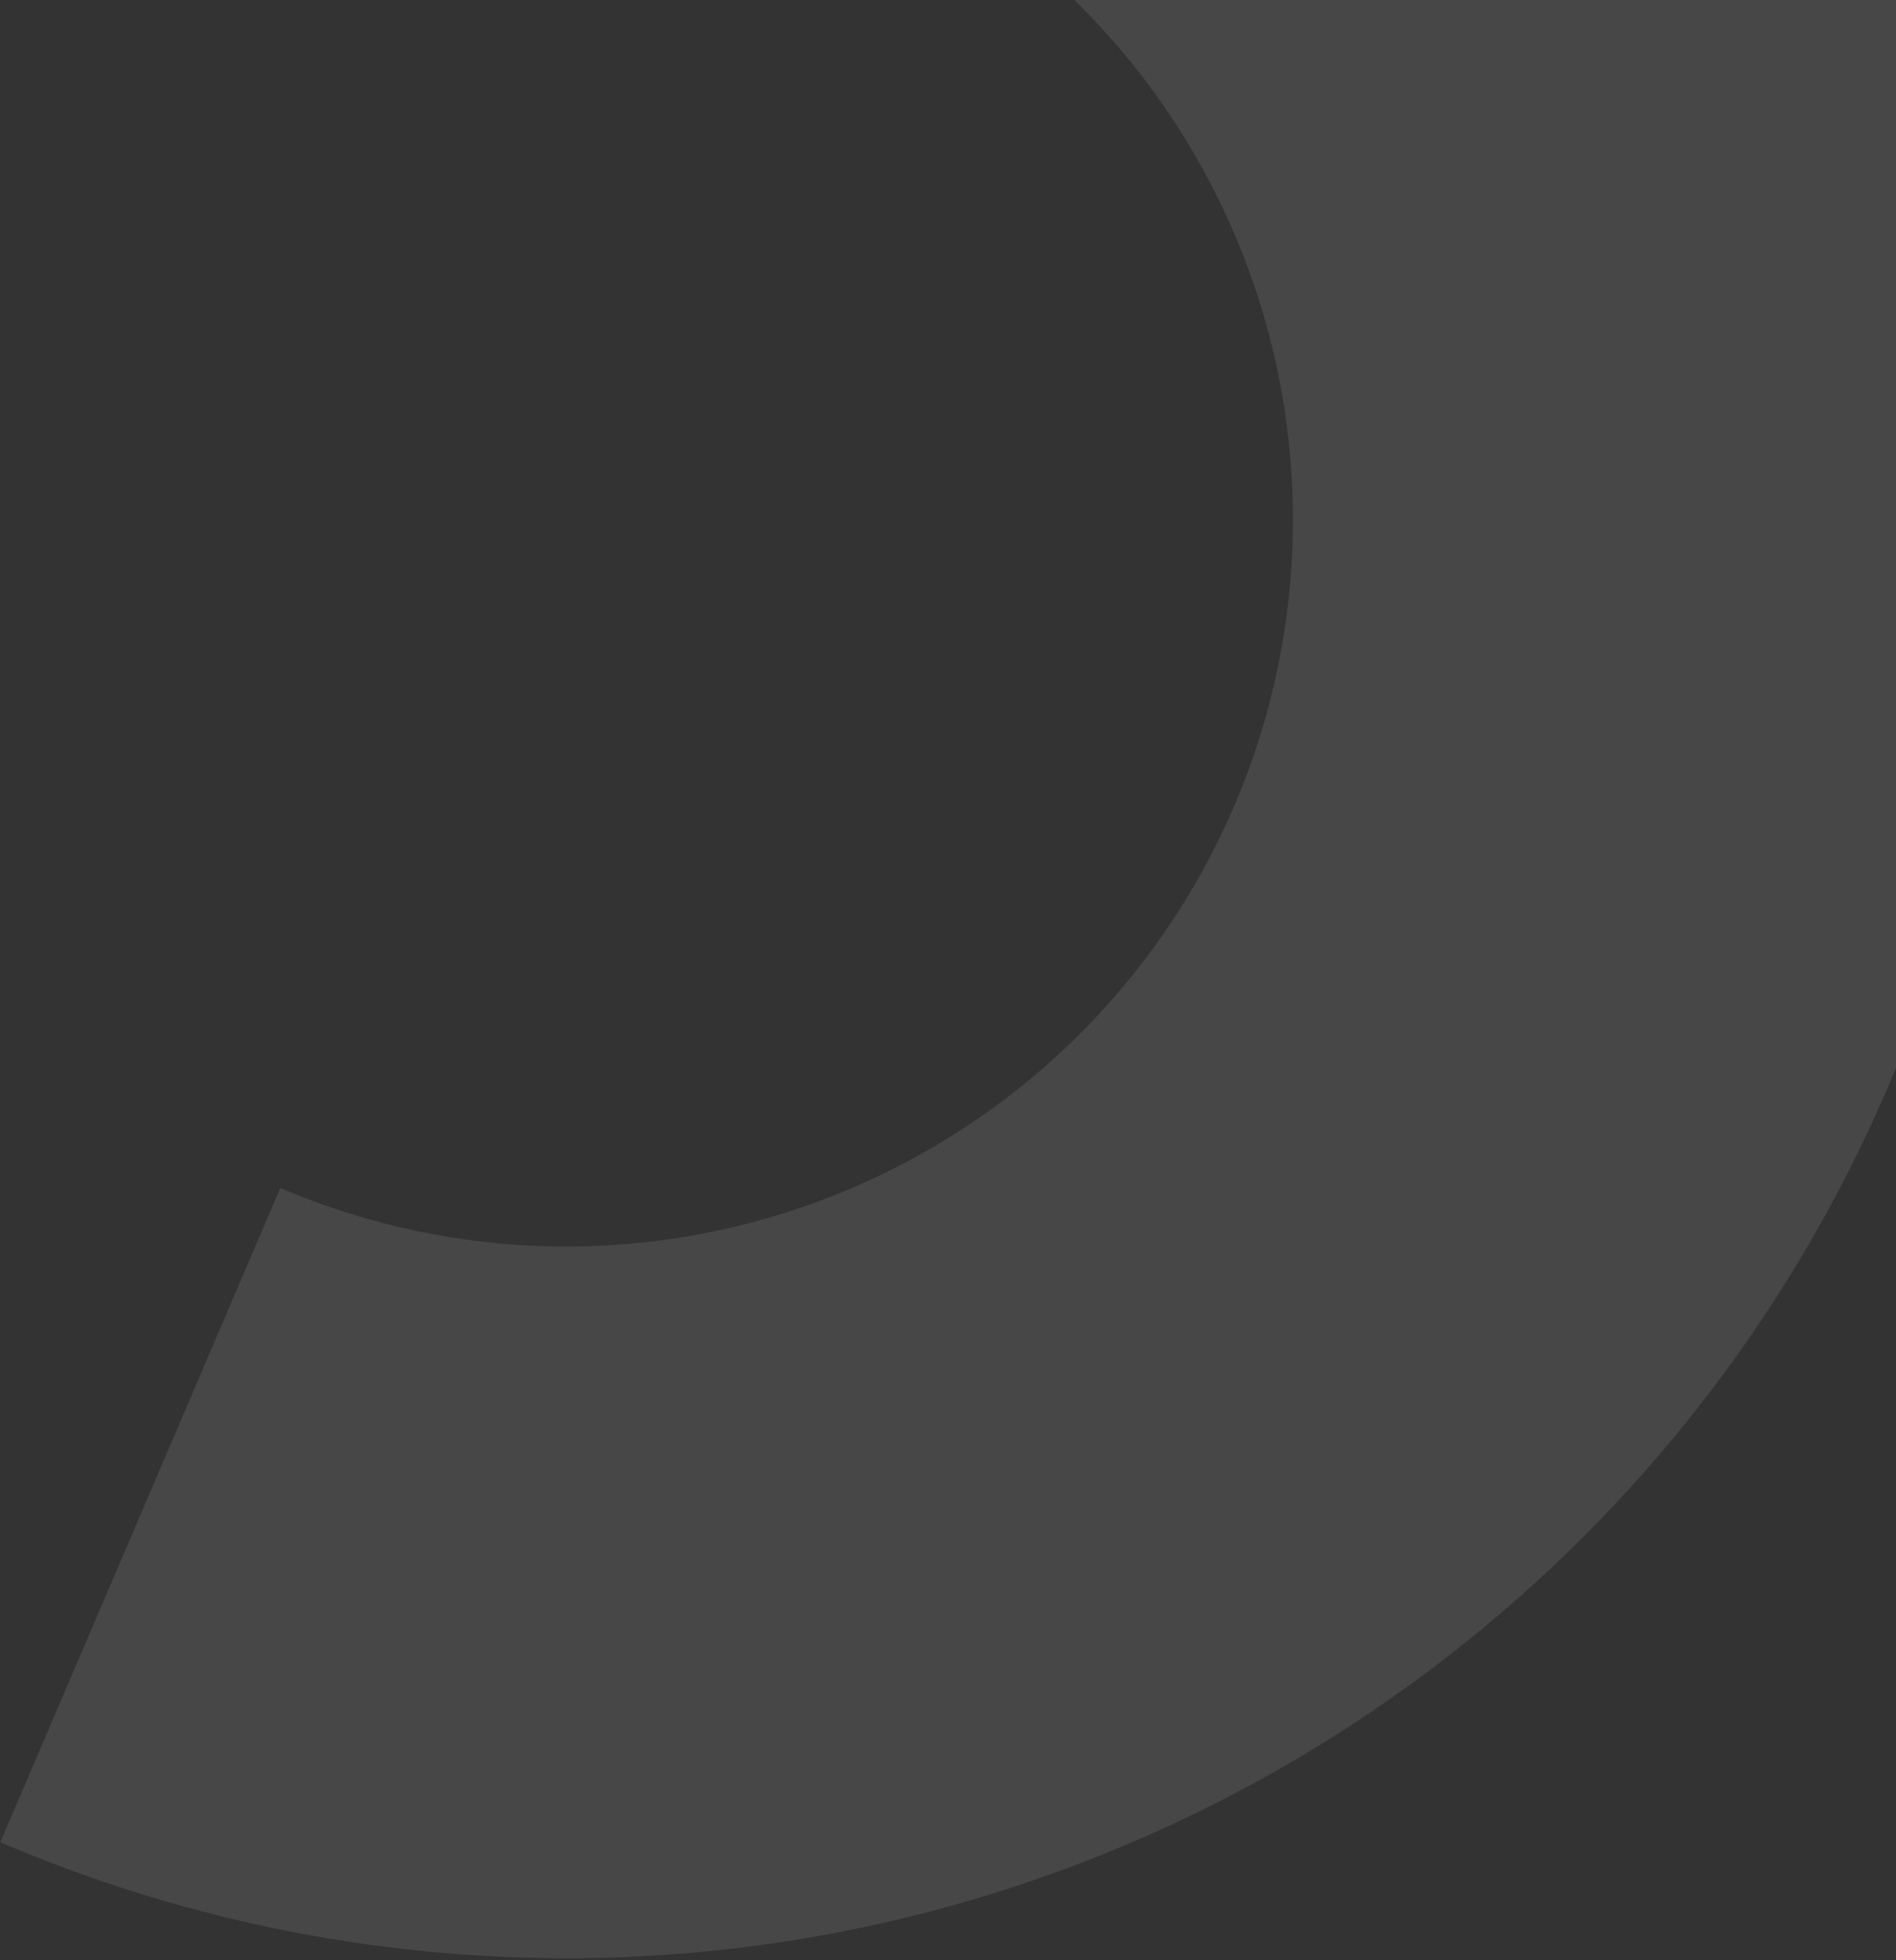<svg width="862" height="891" viewBox="0 0 862 891" fill="none" xmlns="http://www.w3.org/2000/svg">
<rect x="0" y="0" width="862" height="891" fill="#333333" stroke="none"/>
<path fill-rule="evenodd" clip-rule="evenodd" d="M561.192 366.239C595.669 285.676 596.73 194.717 564.142 113.371C531.554 32.025 467.987 -33.043 387.424 -67.52L514.706 -364.944C674.151 -296.71 799.96 -167.931 864.455 -6.938C928.951 154.056 926.851 334.076 858.617 493.521C790.383 652.966 661.604 778.775 500.61 843.271C339.617 907.767 159.596 905.666 0.151 837.432L127.433 540.008C207.996 574.484 298.956 575.546 380.301 542.958C461.647 510.37 526.715 446.802 561.192 366.239Z" fill="white" fill-opacity="0.1"/>
</svg>
